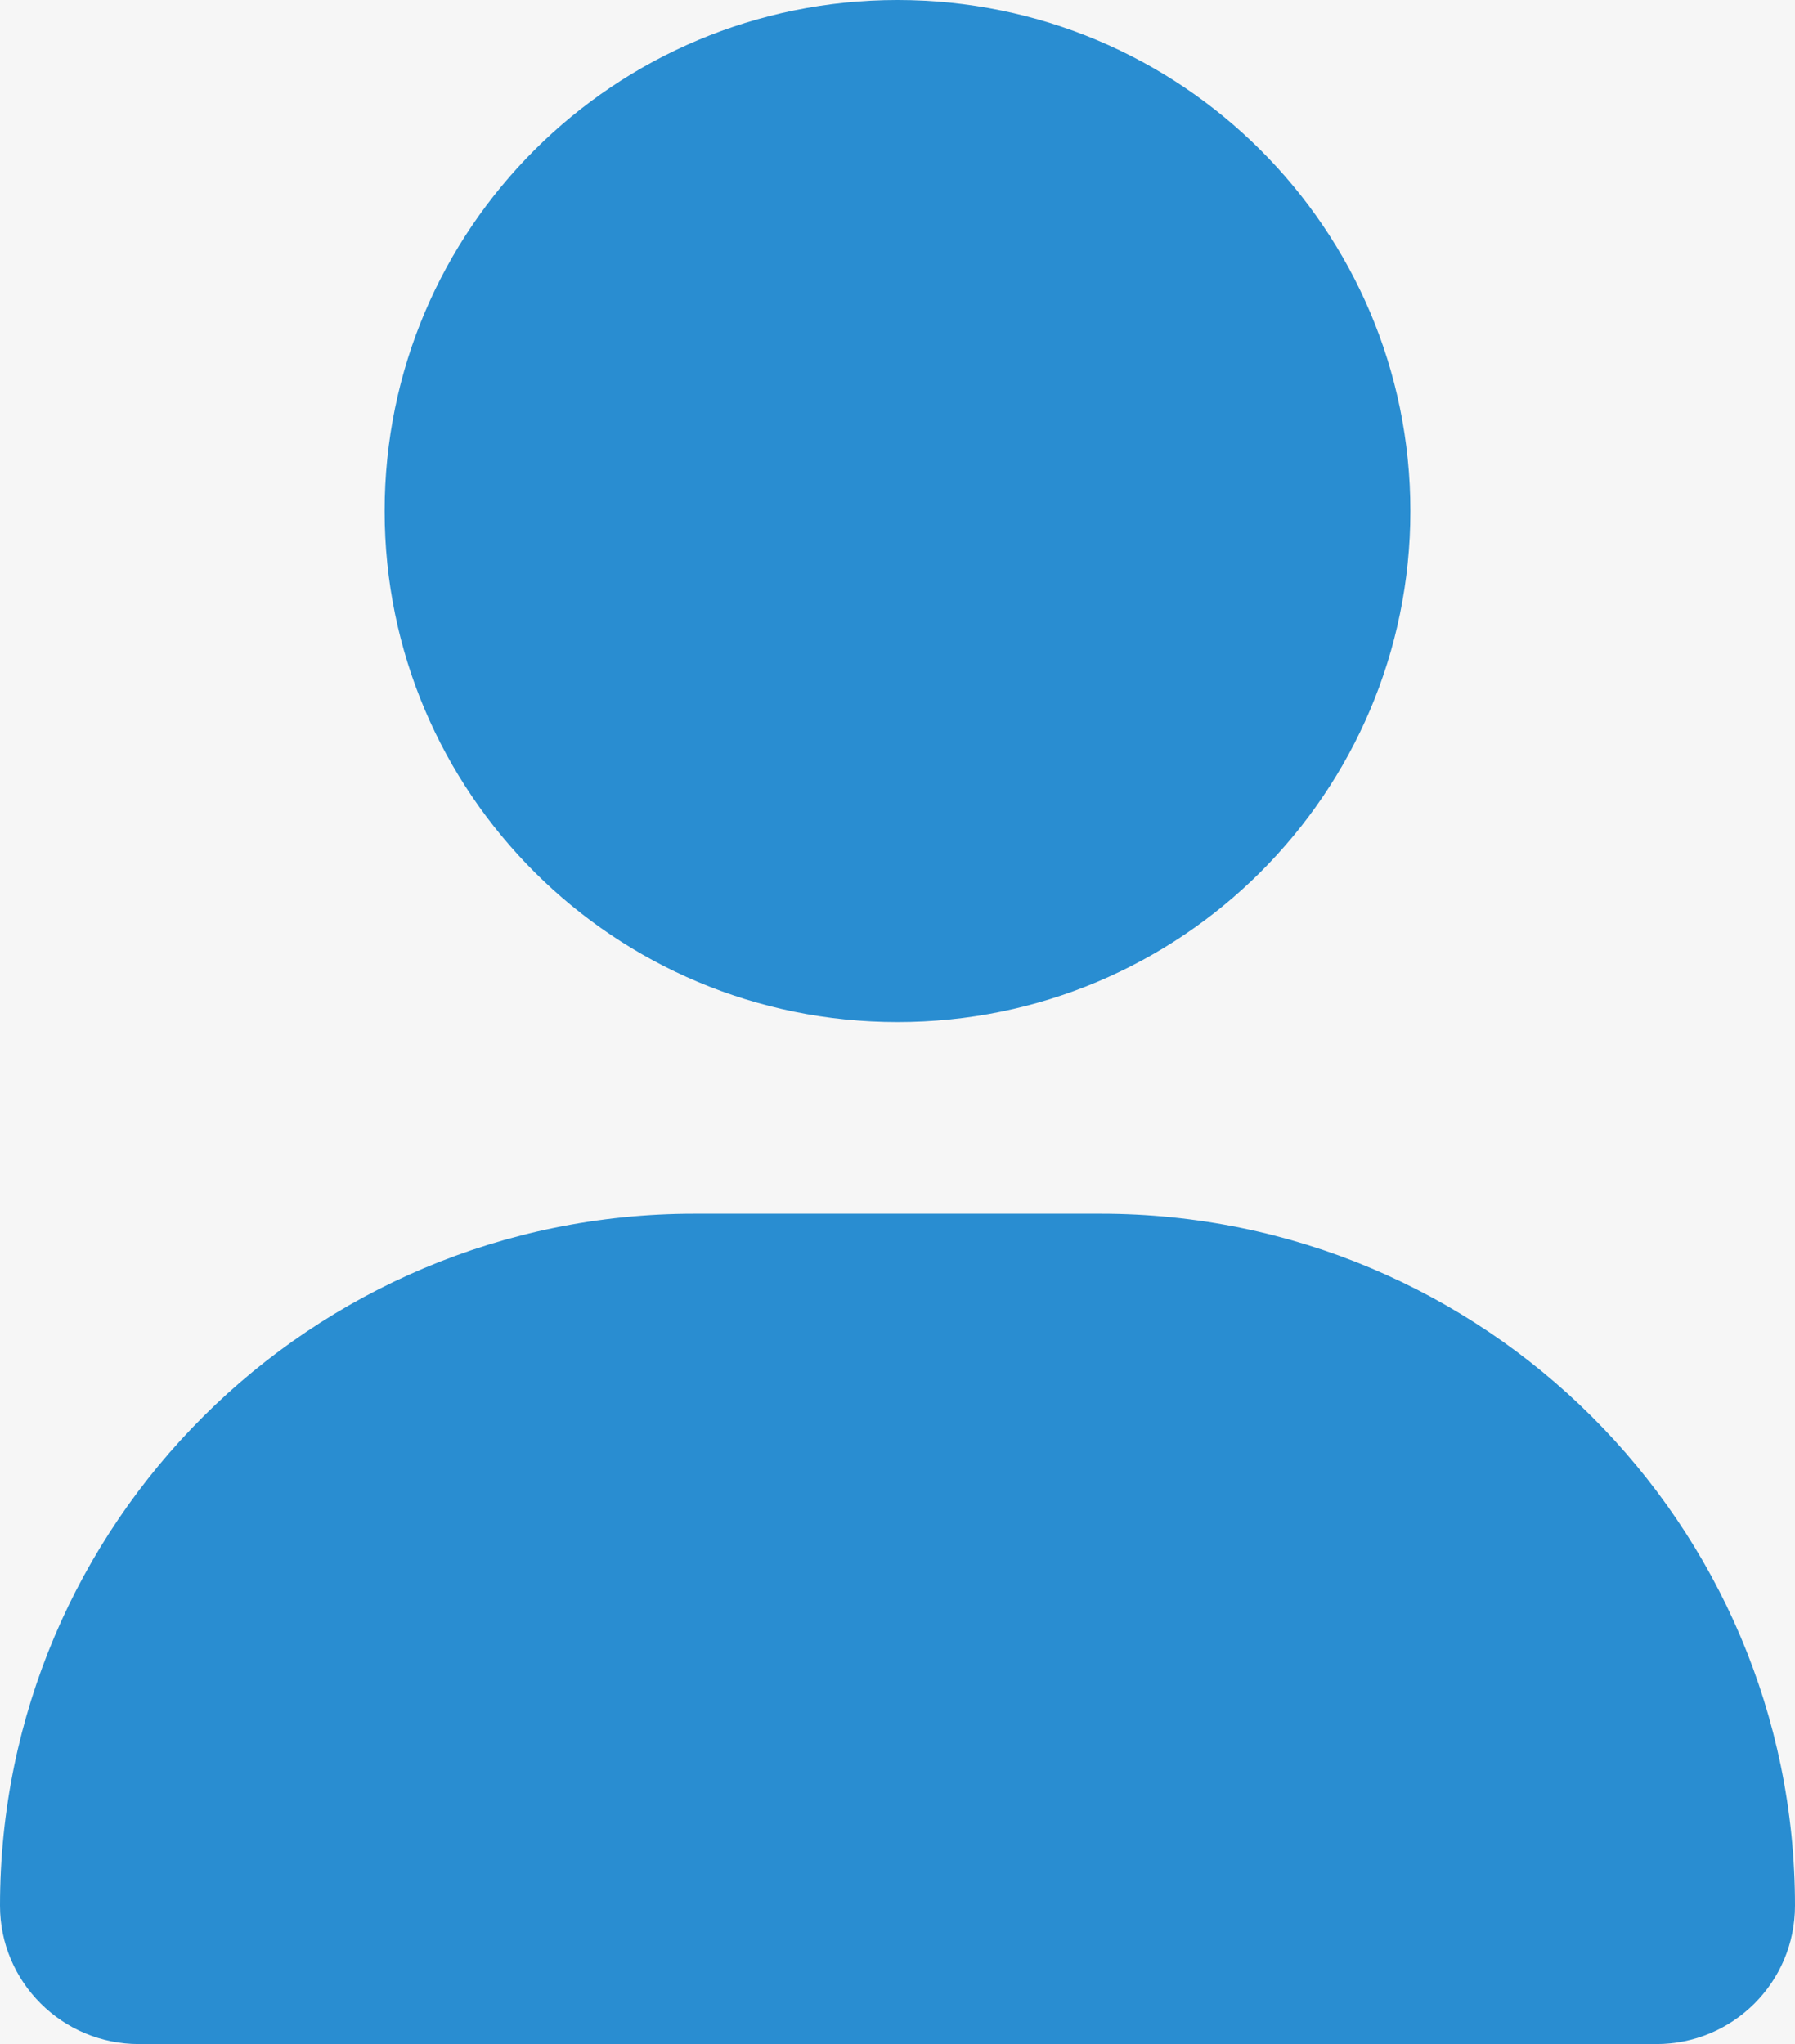 <svg width="36" height="41" viewBox="0 0 36 41" fill="none" xmlns="http://www.w3.org/2000/svg">
<rect width="36" height="41" fill="#F6F6F6"/>
<path d="M18 20.5C23.681 20.5 28.286 15.911 28.286 10.25C28.286 4.589 23.681 0 18 0C12.319 0 7.714 4.589 7.714 10.25C7.714 15.911 12.319 20.5 18 20.5ZM22.074 24.344H13.926C6.237 24.344 0 30.558 0 38.221C0 39.754 1.247 40.998 2.785 40.998H33.216C34.755 41 36 39.759 36 38.221C36 30.558 29.764 24.344 22.074 24.344Z" fill="#298DD1"/>
</svg>
